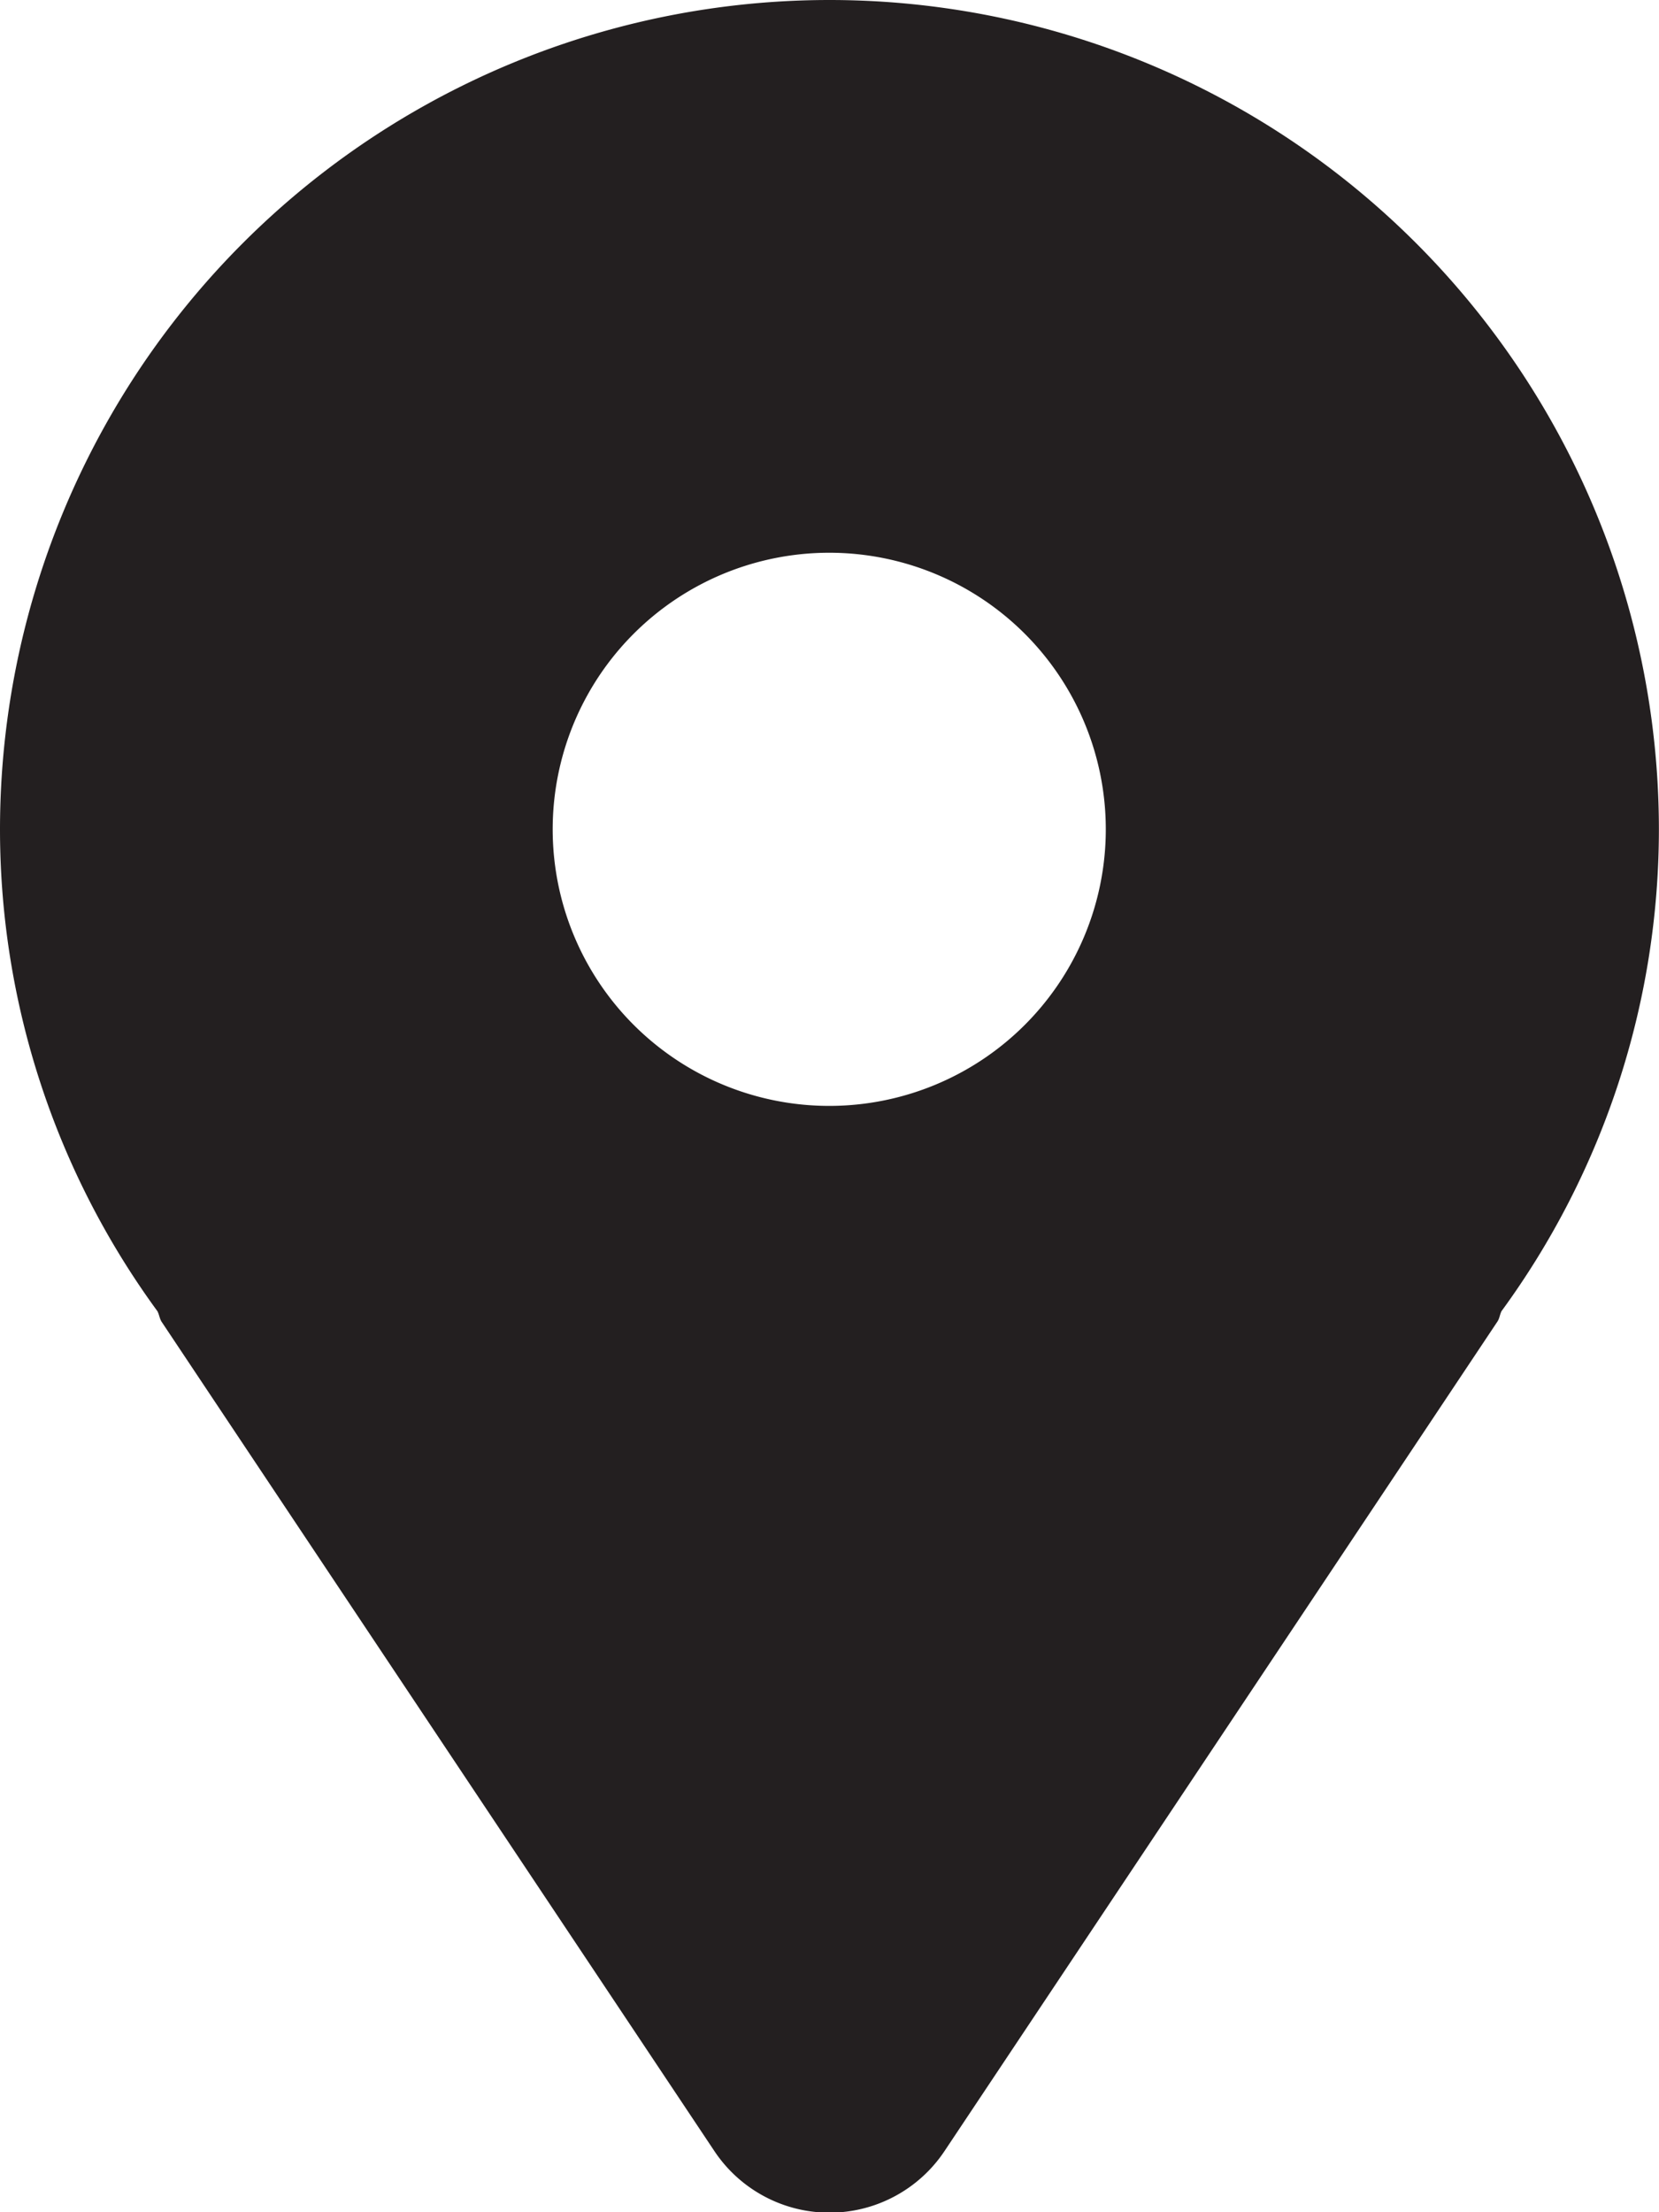 <svg xmlns="http://www.w3.org/2000/svg" width="16.053" height="21.404" viewBox="0 0 16.053 21.404">
  <path id="location-pin-svgrepo-com" d="M16.027,0A8.027,8.027,0,0,0,8,8.027a7.9,7.9,0,0,0,1.523,4.659c.017.031.02.067.039.1l5.351,8.027a1.338,1.338,0,0,0,2.226,0l5.351-8.027c.02-.03.022-.065.039-.1a7.9,7.9,0,0,0,1.523-4.659A8.027,8.027,0,0,0,16.027,0Zm0,10.7A2.676,2.676,0,1,1,18.7,8.027,2.676,2.676,0,0,1,16.027,10.7Z" transform="translate(-8)" fill="#231f20"/>
</svg>

